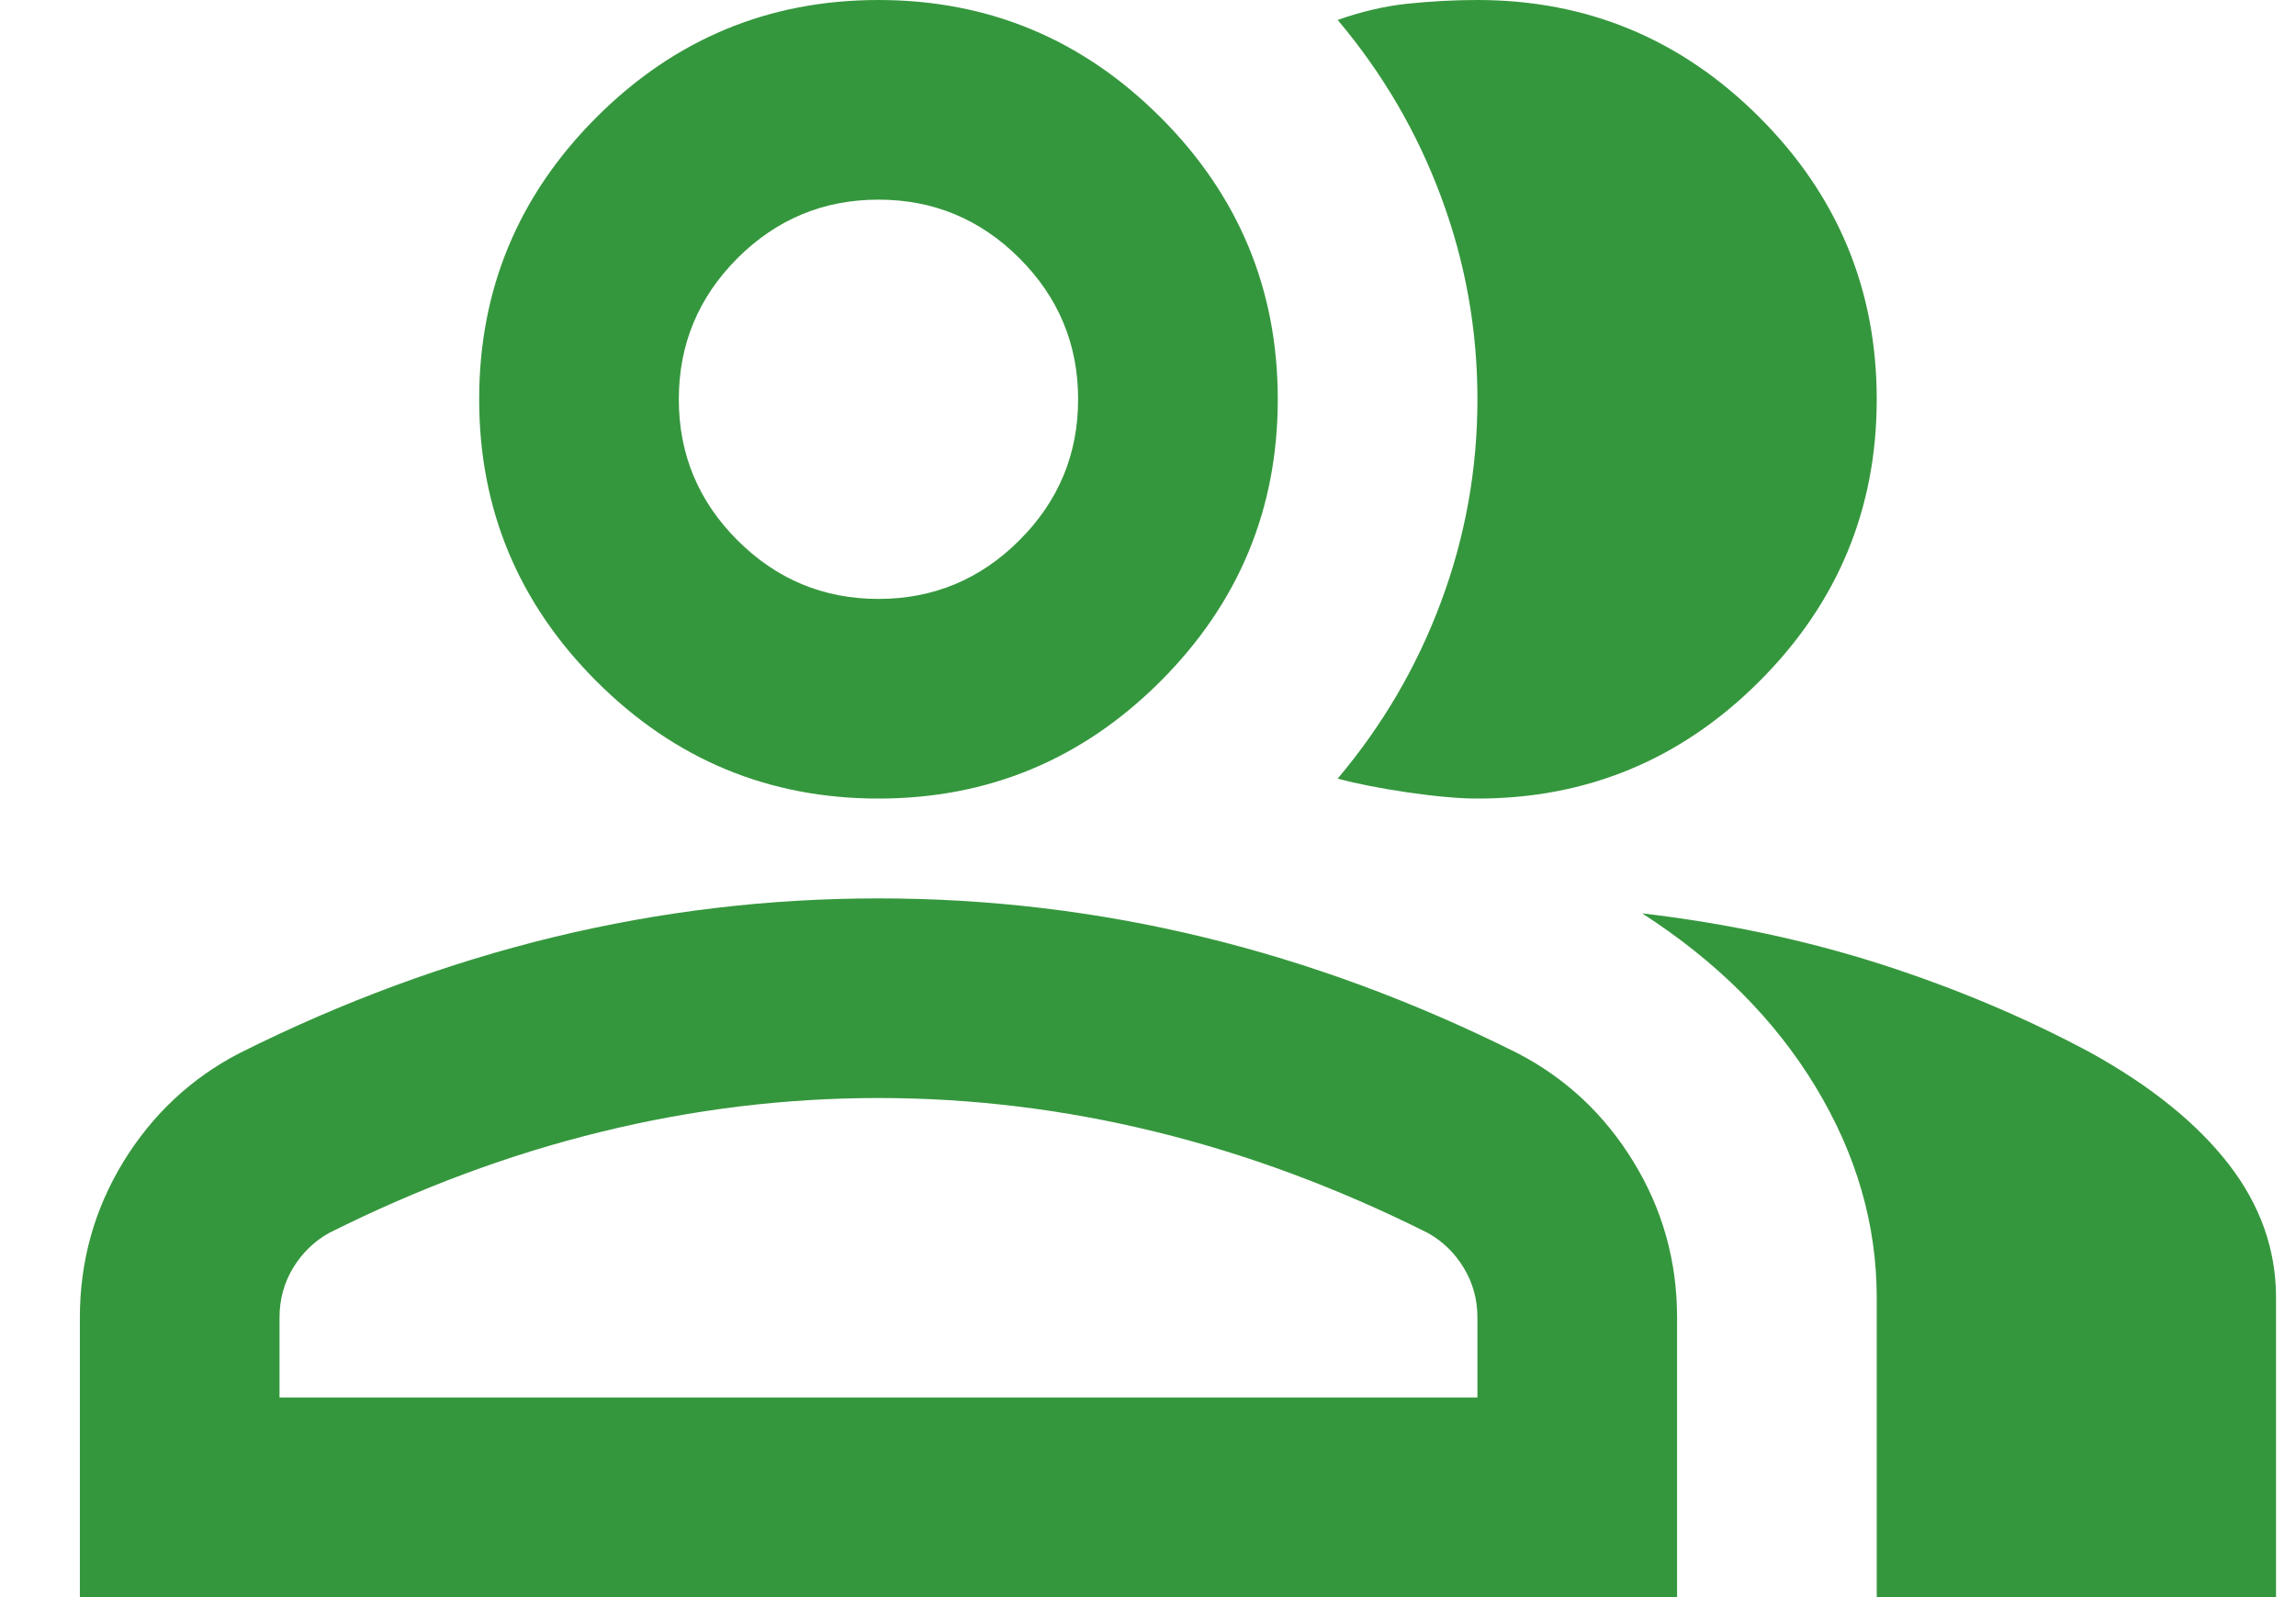 <svg width="23" height="16" viewBox="0 0 23 16" fill="none" xmlns="http://www.w3.org/2000/svg">
<path d="M0.8 16V13.2C0.8 12.633 0.946 12.113 1.237 11.637C1.529 11.162 1.917 10.8 2.4 10.55C3.433 10.033 4.483 9.646 5.55 9.387C6.617 9.129 7.7 9 8.8 9C9.9 9 10.983 9.129 12.05 9.387C13.117 9.646 14.167 10.033 15.2 10.55C15.683 10.8 16.071 11.162 16.362 11.637C16.654 12.113 16.8 12.633 16.8 13.2V16H0.8ZM18.8 16V13C18.8 12.267 18.596 11.562 18.187 10.887C17.779 10.213 17.2 9.633 16.45 9.15C17.3 9.25 18.1 9.421 18.85 9.662C19.6 9.904 20.3 10.2 20.95 10.55C21.55 10.883 22.008 11.254 22.325 11.662C22.642 12.071 22.8 12.517 22.8 13V16H18.8ZM8.8 8C7.7 8 6.758 7.608 5.975 6.825C5.192 6.042 4.8 5.1 4.8 4C4.8 2.9 5.192 1.958 5.975 1.175C6.758 0.392 7.7 0 8.8 0C9.9 0 10.842 0.392 11.625 1.175C12.408 1.958 12.8 2.9 12.8 4C12.8 5.1 12.408 6.042 11.625 6.825C10.842 7.608 9.9 8 8.8 8ZM18.8 4C18.8 5.1 18.408 6.042 17.625 6.825C16.842 7.608 15.9 8 14.8 8C14.617 8 14.383 7.979 14.1 7.938C13.817 7.896 13.583 7.85 13.4 7.8C13.85 7.267 14.196 6.675 14.437 6.025C14.679 5.375 14.8 4.7 14.8 4C14.8 3.3 14.679 2.625 14.437 1.975C14.196 1.325 13.85 0.733 13.4 0.2C13.633 0.117 13.867 0.062 14.1 0.037C14.333 0.013 14.567 0 14.8 0C15.9 0 16.842 0.392 17.625 1.175C18.408 1.958 18.8 2.9 18.8 4ZM2.8 14H14.8V13.2C14.8 13.017 14.754 12.85 14.662 12.7C14.571 12.55 14.45 12.433 14.3 12.35C13.4 11.9 12.492 11.562 11.575 11.338C10.658 11.113 9.733 11 8.8 11C7.867 11 6.942 11.113 6.025 11.338C5.108 11.562 4.2 11.9 3.3 12.35C3.15 12.433 3.029 12.55 2.937 12.7C2.846 12.85 2.8 13.017 2.8 13.2V14ZM8.8 6C9.35 6 9.821 5.804 10.212 5.412C10.604 5.021 10.8 4.55 10.8 4C10.8 3.45 10.604 2.979 10.212 2.587C9.821 2.196 9.35 2 8.8 2C8.25 2 7.779 2.196 7.387 2.587C6.996 2.979 6.8 3.45 6.8 4C6.8 4.55 6.996 5.021 7.387 5.412C7.779 5.804 8.25 6 8.8 6Z" fill="#35973D"/>
</svg>
